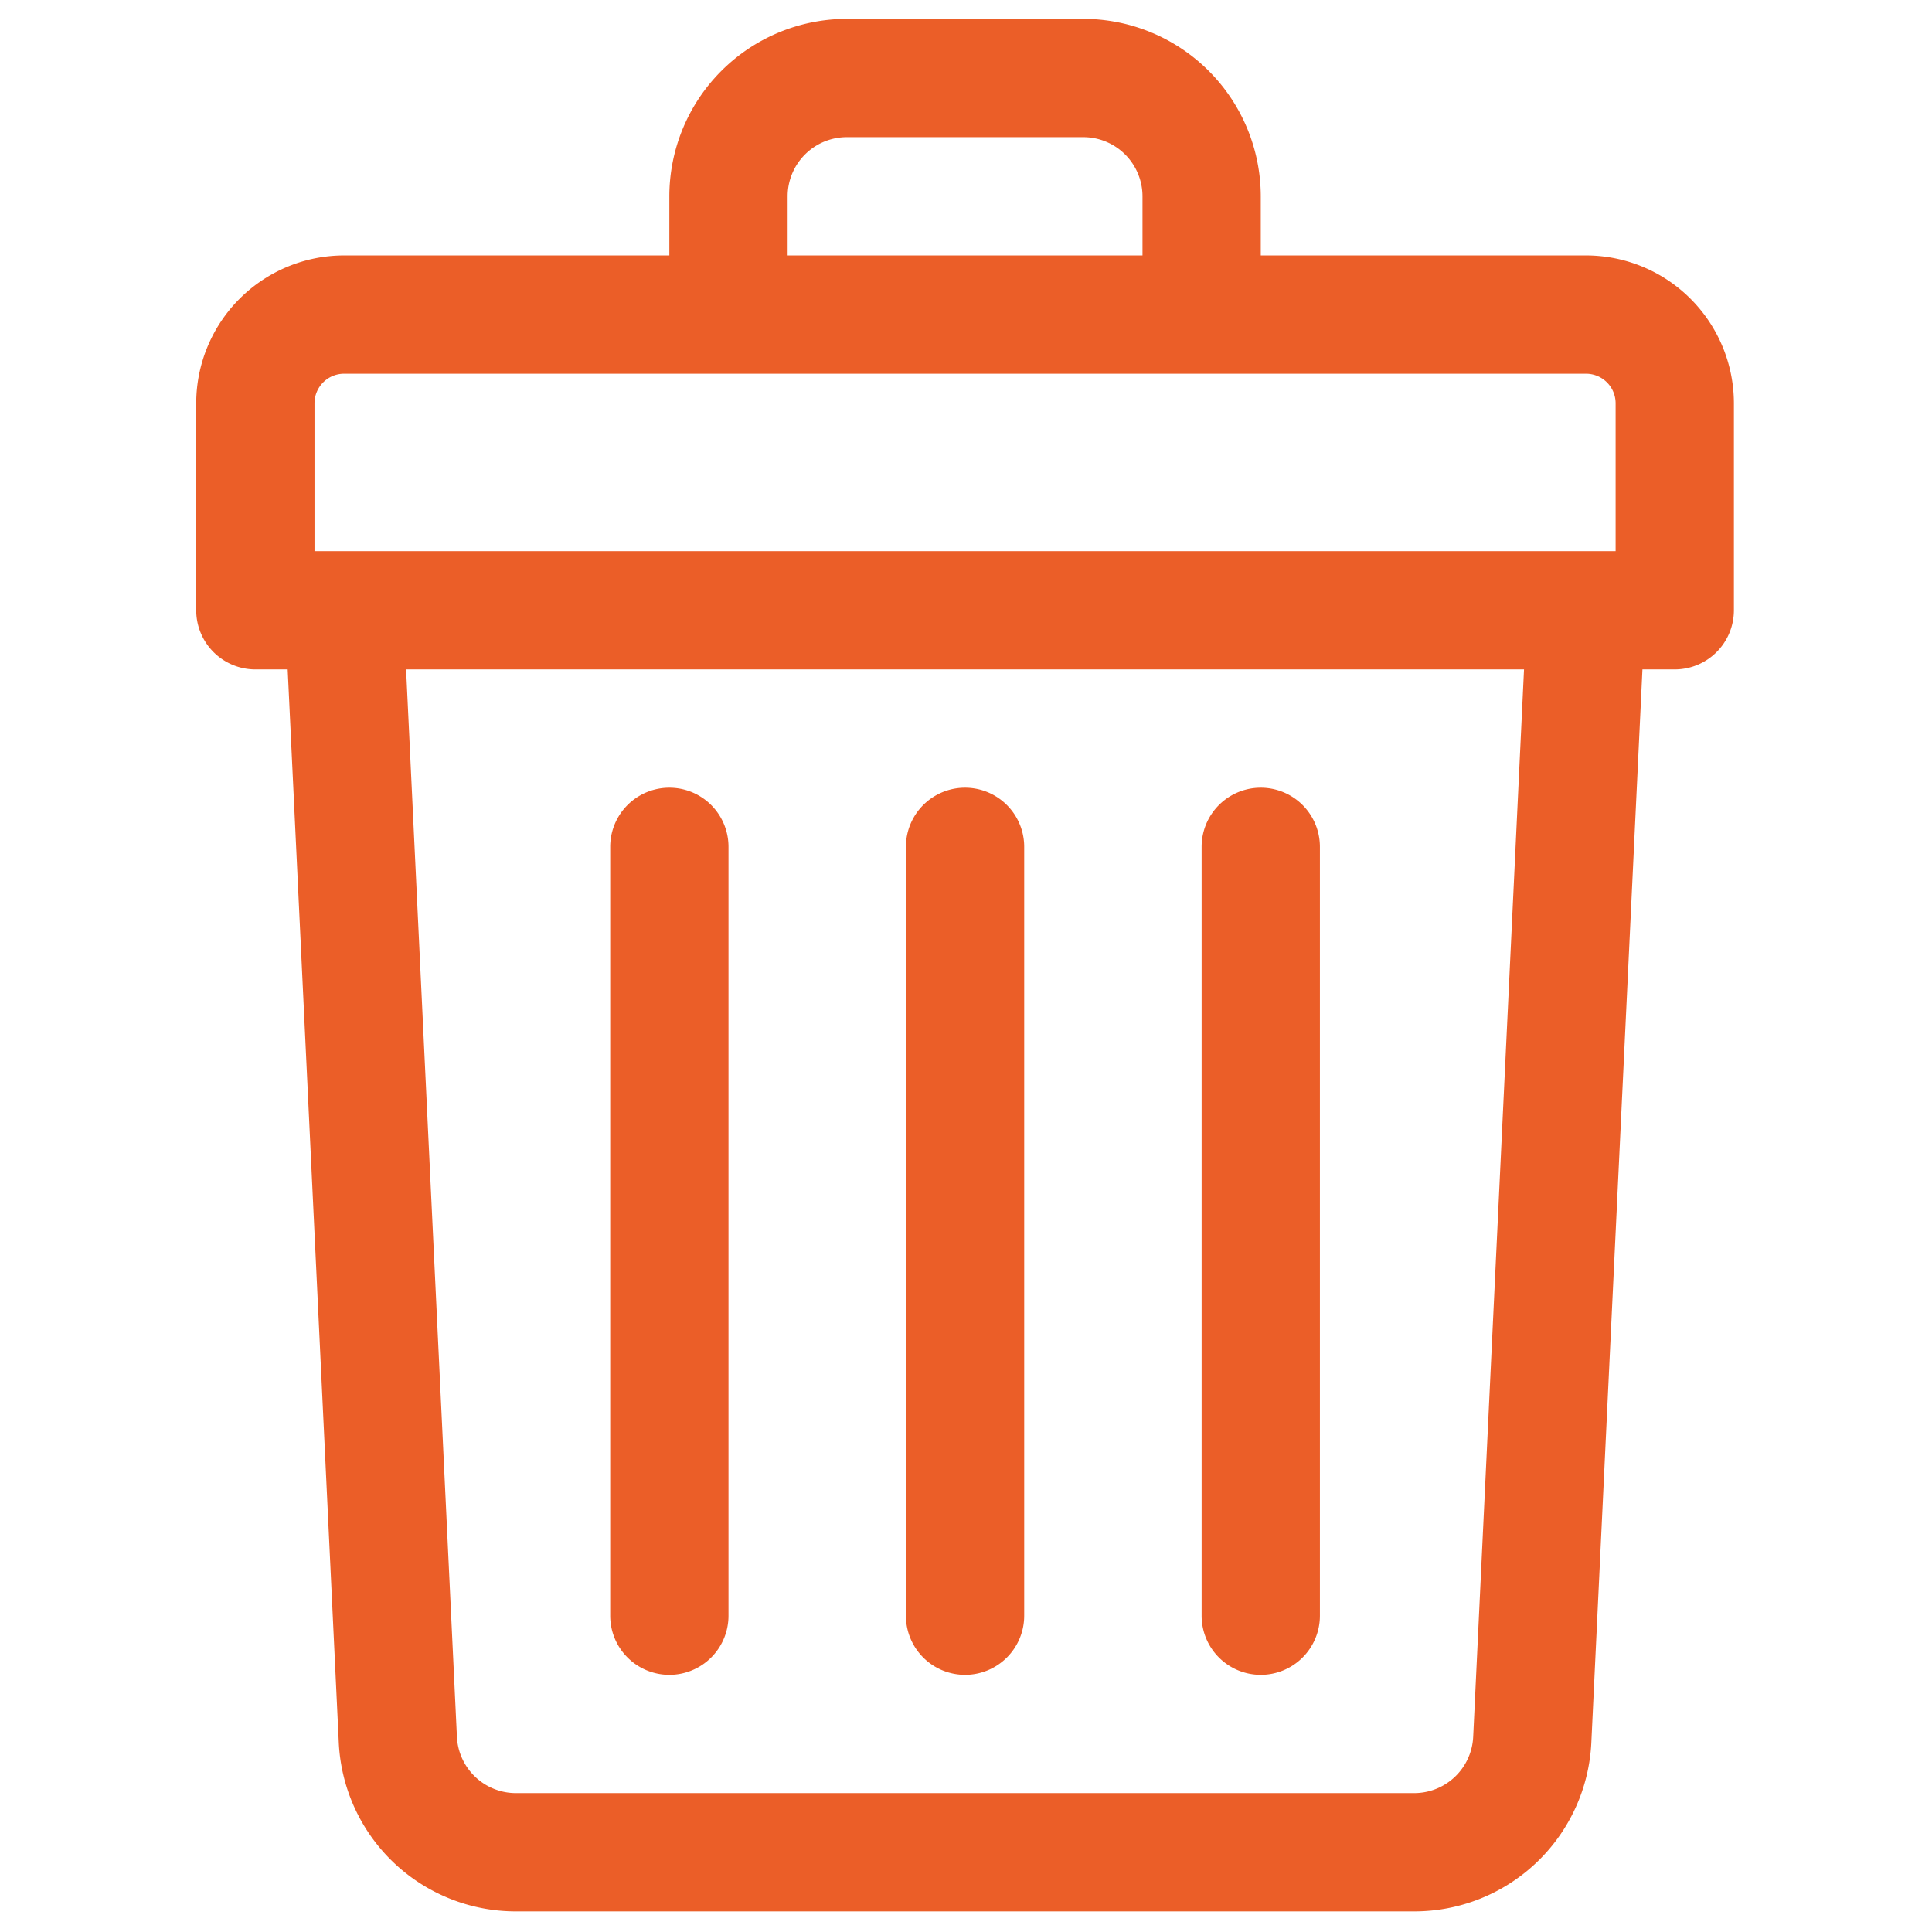 <svg xmlns="http://www.w3.org/2000/svg" xmlns:xlink="http://www.w3.org/1999/xlink" width="512" height="512" viewBox="0 0 512 512">
  <defs>
    <clipPath id="clip-trash-hover">
      <rect width="512" height="512"/>
    </clipPath>
  </defs>
  <g id="trash-hover" clip-path="url(#clip-trash-hover)">
    <g id="trash" transform="translate(4 5)">
      <path id="Path_1" data-name="Path 1" d="M416.317,62.692h-86.2V47.019A47.073,47.073,0,0,0,283.1,0H220.4a47.073,47.073,0,0,0-47.019,47.019V62.692h-86.2A39.227,39.227,0,0,0,48,101.875v54.856A15.674,15.674,0,0,0,63.673,172.4h8.565L85.779,456.756a46.963,46.963,0,0,0,46.965,44.783H370.756a46.961,46.961,0,0,0,46.965-44.783L431.262,172.4h8.565A15.674,15.674,0,0,0,455.5,156.731V101.875a39.227,39.227,0,0,0-39.183-39.183ZM204.731,47.019A15.691,15.691,0,0,1,220.4,31.346H283.1a15.691,15.691,0,0,1,15.673,15.673V62.692H204.731ZM79.346,101.875a7.846,7.846,0,0,1,7.837-7.837H416.317a7.846,7.846,0,0,1,7.837,7.837v39.183H79.346ZM386.41,455.265a15.654,15.654,0,0,1-15.654,14.928H132.744a15.653,15.653,0,0,1-15.654-14.928L103.62,172.4H399.88Z" fill="#eb5e28"/>
      <path id="Path_2" data-name="Path 2" d="M255.673,443.1a15.674,15.674,0,0,0,15.673-15.673V223.673a15.673,15.673,0,1,0-31.346,0v203.75A15.673,15.673,0,0,0,255.673,443.1Z" transform="translate(-3.923 -4.25)" fill="#eb5e28"/>
      <path id="Path_3" data-name="Path 3" d="M335.673,443.1a15.674,15.674,0,0,0,15.673-15.673V223.673a15.673,15.673,0,0,0-31.346,0v203.75A15.673,15.673,0,0,0,335.673,443.1Z" transform="translate(-5.558 -4.25)" fill="#eb5e28"/>
      <path id="Path_4" data-name="Path 4" d="M175.673,443.1a15.674,15.674,0,0,0,15.673-15.673V223.673a15.673,15.673,0,1,0-31.346,0v203.75A15.673,15.673,0,0,0,175.673,443.1Z" transform="translate(-2.288 -4.25)" fill="#eb5e28"/>
    </g>
  </g>
</svg>
